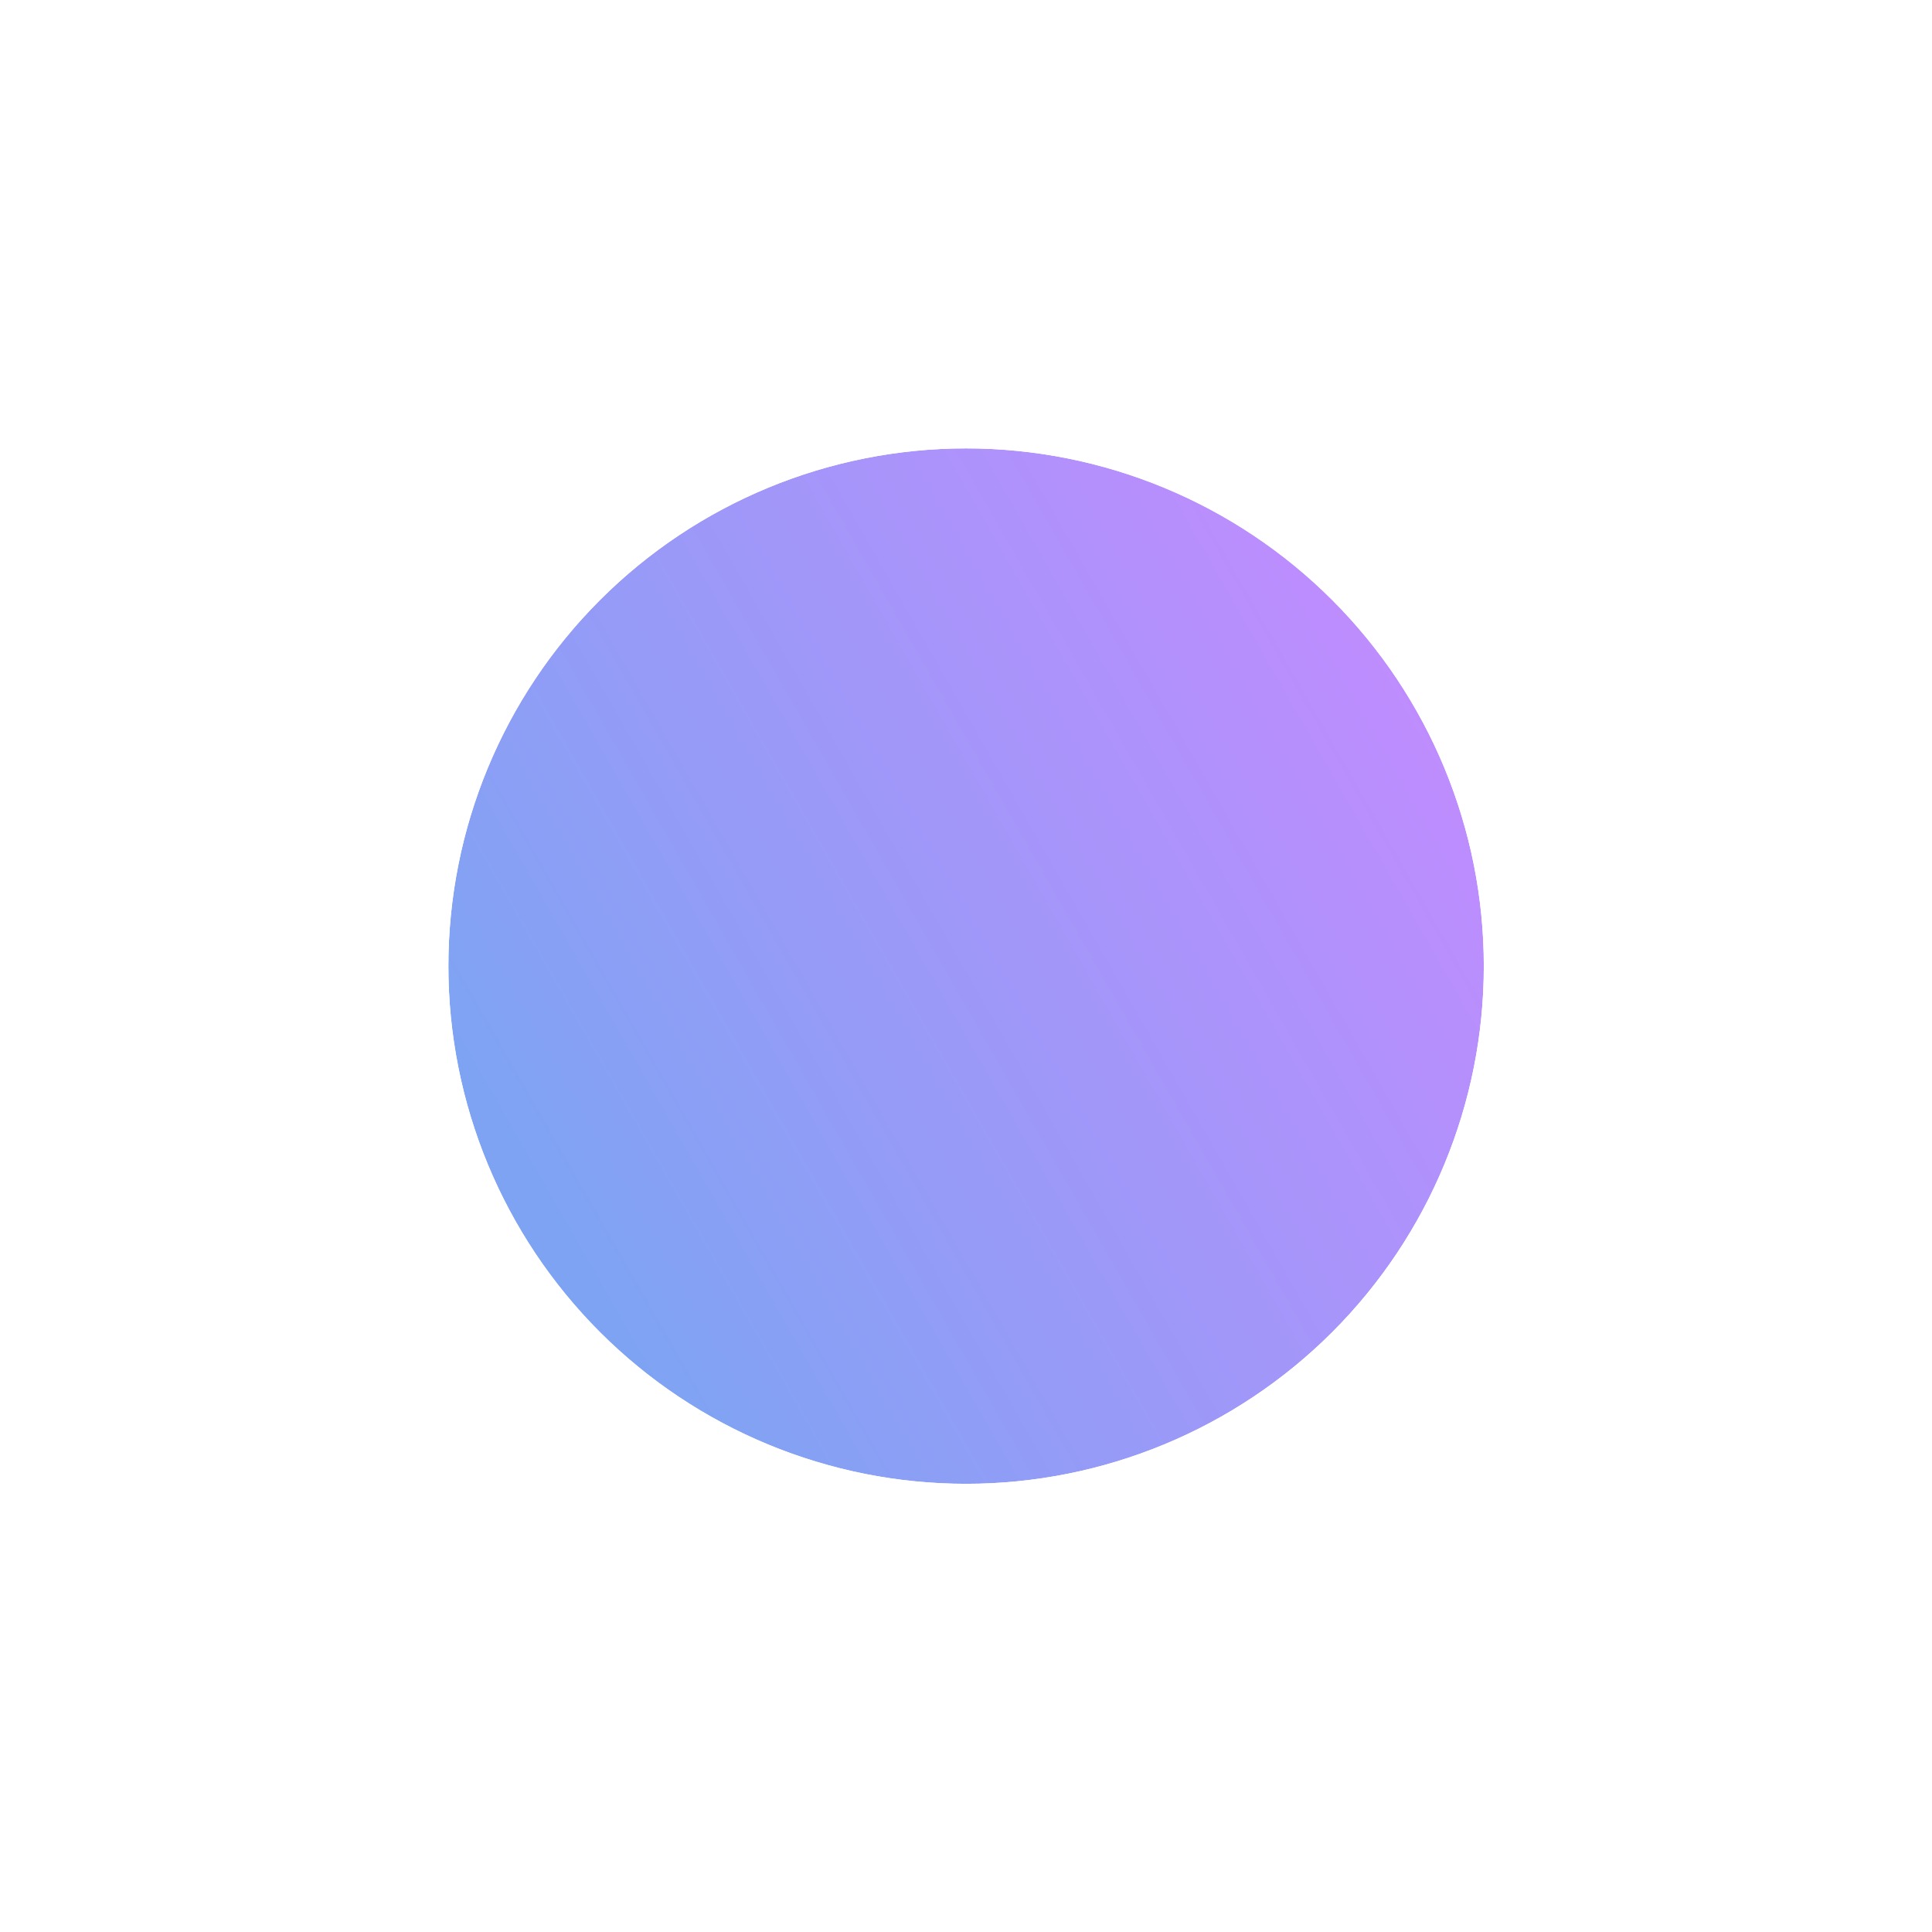 <svg xmlns="http://www.w3.org/2000/svg" xmlns:xlink="http://www.w3.org/1999/xlink" viewBox="0 0 95.31 95.31"><defs><style>.cls-1{fill:url(#무제_그라디언트_18);}.cls-2{fill:none;}.cls-3{opacity:0.5;}.cls-4{clip-path:url(#clip-path);}.cls-5{clip-path:url(#clip-path-2);}.cls-6{mask:url(#mask);}.cls-7{fill:url(#무제_그라디언트_17);}</style><linearGradient id="무제_그라디언트_18" x1="-598.29" y1="475.82" x2="-597.29" y2="475.82" gradientTransform="matrix(-51.09, 0, 0, 51.09, -30491.54, -24260.61)" gradientUnits="userSpaceOnUse"><stop offset="0" stop-color="#666"/><stop offset="0.58" stop-color="#bebebe"/><stop offset="1" stop-color="#fff"/></linearGradient><clipPath id="clip-path"><rect class="cls-2" x="22.12" y="22.12" width="51.08" height="51.08"/></clipPath><clipPath id="clip-path-2"><path class="cls-2" d="M47.66,22.12A25.54,25.54,0,1,1,22.12,47.66,25.54,25.54,0,0,1,47.66,22.12"/></clipPath><mask id="mask" x="0" y="0" width="95.31" height="95.31" maskUnits="userSpaceOnUse"><rect class="cls-1" x="12.77" y="12.77" width="69.77" height="69.77" transform="translate(-17.44 30.21) rotate(-30)"/></mask><linearGradient id="무제_그라디언트_17" x1="-598.29" y1="475.82" x2="-597.29" y2="475.82" gradientTransform="matrix(-51.09, 0, 0, 51.09, -30491.54, -24260.61)" gradientUnits="userSpaceOnUse"><stop offset="0" stop-color="#8418ff"/><stop offset="0.68" stop-color="#2b38ef"/><stop offset="1" stop-color="#0048e7"/></linearGradient></defs><title>자산 29</title><g id="레이어_2" data-name="레이어 2"><g id="레이어_1-2" data-name="레이어 1"><g class="cls-3"><g class="cls-4"><g class="cls-5"><g class="cls-6"><rect class="cls-7" x="12.77" y="12.77" width="69.77" height="69.77" transform="translate(-17.44 30.21) rotate(-30)"/></g></g></g></g></g></g></svg>
